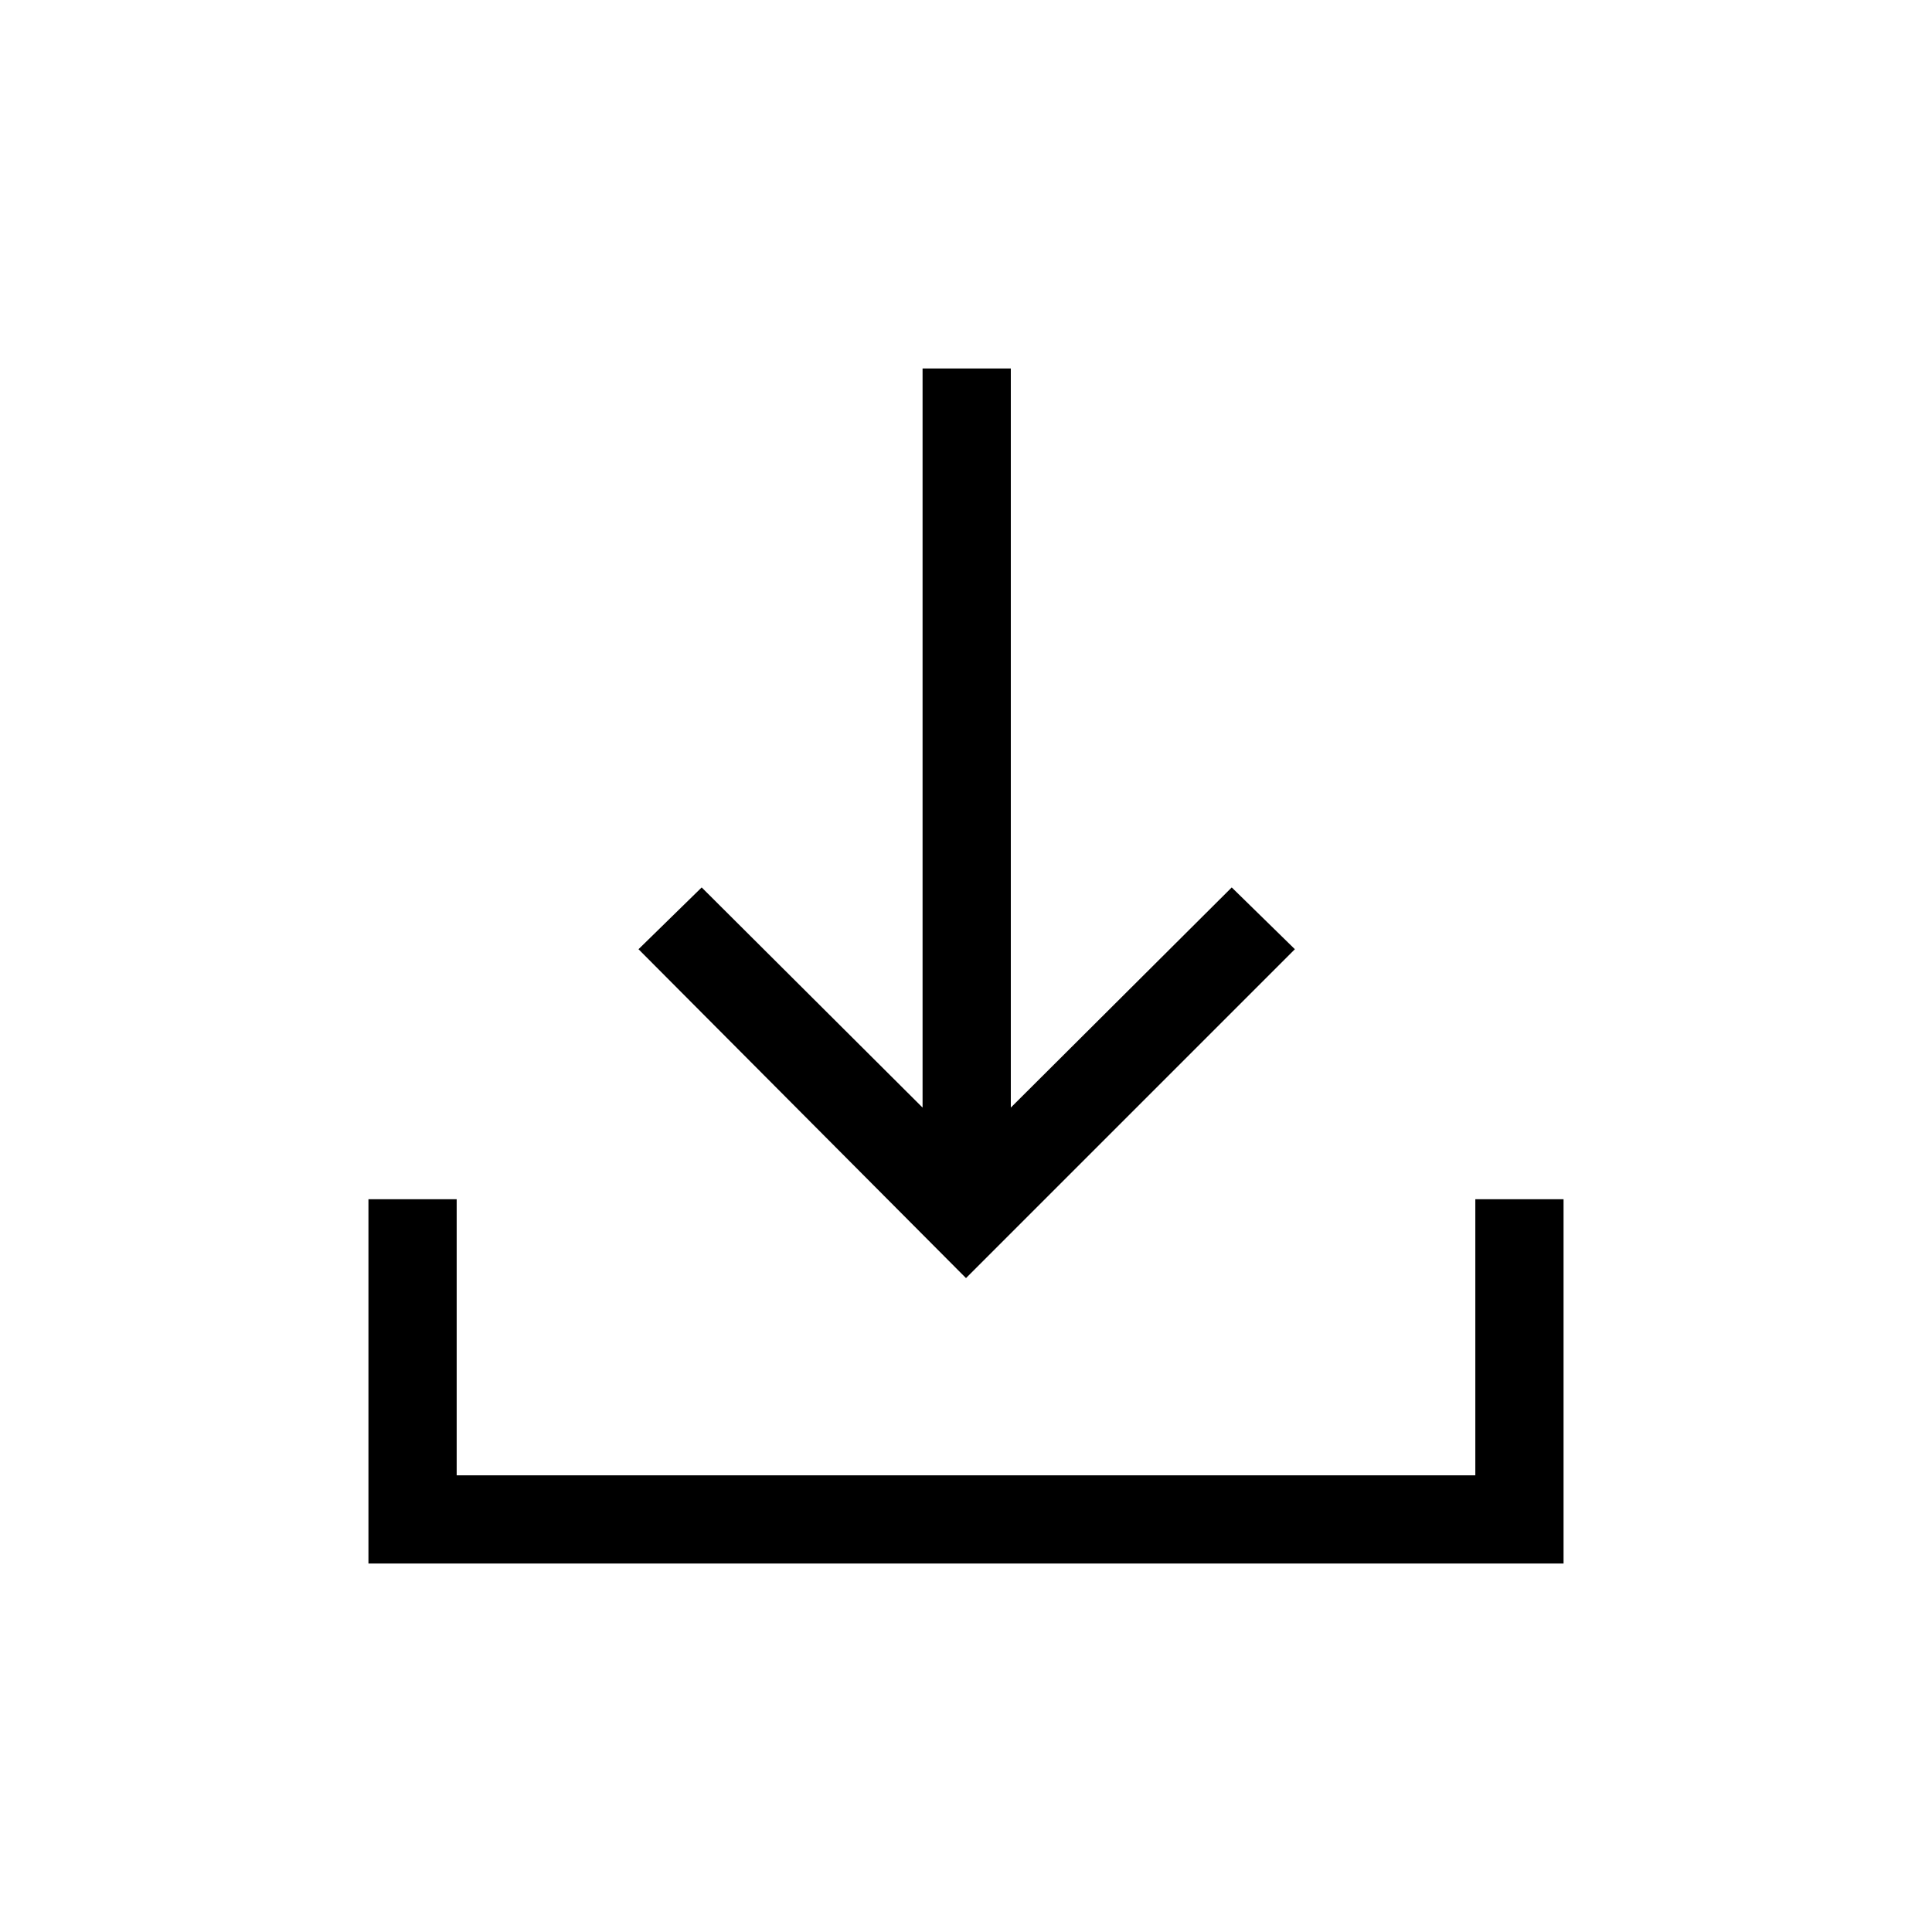 <svg xmlns="http://www.w3.org/2000/svg" height="48" viewBox="0 -960 960 960" width="48"><path d="M480-324.92 317.27-488.34l31.39-30.7 109.76 109.39v-367.27h43.85v367.27l109.77-109.39 31.38 30.7L480-324.92ZM183.08-183.08v-181.04h43.84v137.2h506.16v-137.2h43.84v181.04H183.08Z"/></svg>